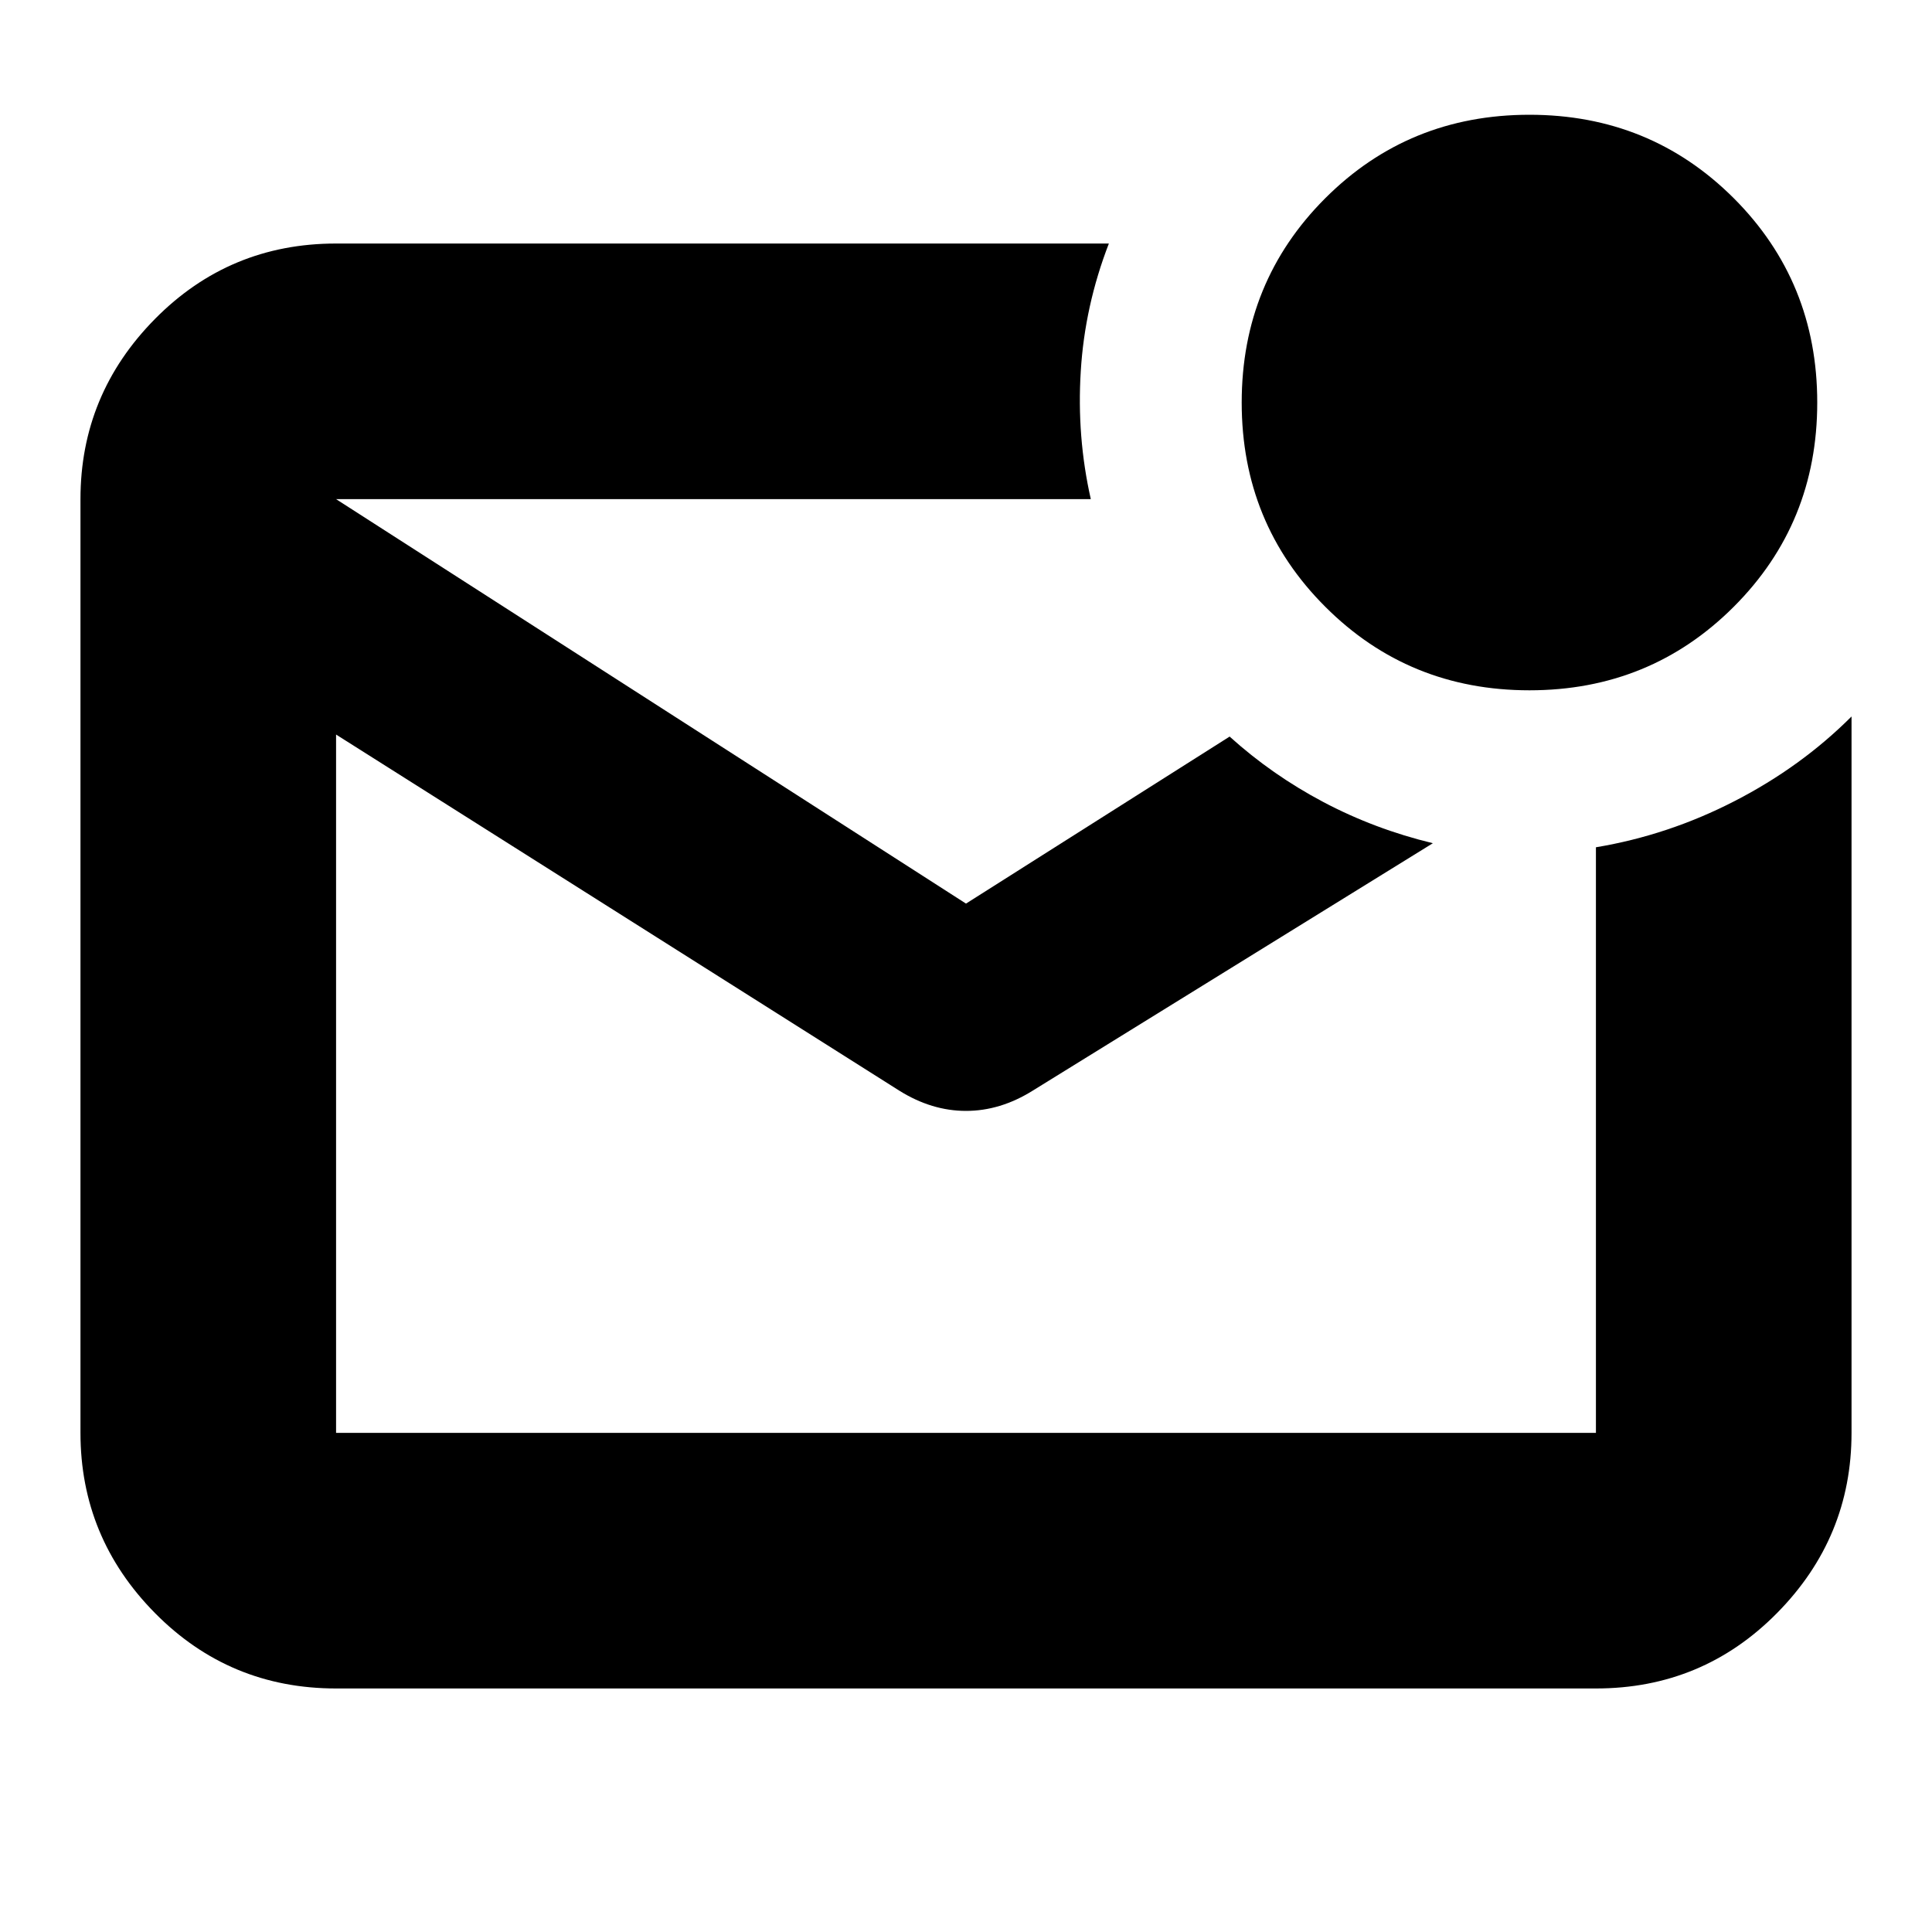 <svg xmlns="http://www.w3.org/2000/svg" height="20" width="20"><path d="M3.479 17.479Q2.375 17.479 1.604 16.698Q0.833 15.917 0.833 14.833V5.167Q0.833 4.083 1.604 3.302Q2.375 2.521 3.479 2.521H11.479Q11.229 3.167 11.188 3.844Q11.146 4.521 11.292 5.167H3.479V14.833Q3.479 14.833 3.479 14.833Q3.479 14.833 3.479 14.833H16.521Q16.521 14.833 16.521 14.833Q16.521 14.833 16.521 14.833V8.771Q17.271 8.646 17.958 8.292Q18.646 7.938 19.167 7.417V14.833Q19.167 15.917 18.396 16.698Q17.625 17.479 16.521 17.479ZM3.479 5.167V14.833Q3.479 14.833 3.479 14.833Q3.479 14.833 3.479 14.833Q3.479 14.833 3.479 14.833Q3.479 14.833 3.479 14.833V5.167Q3.479 5.167 3.479 5.167Q3.479 5.167 3.479 5.167Q3.479 5.167 3.479 5.167Q3.479 5.167 3.479 5.167ZM15.833 7.146Q14.583 7.146 13.719 6.281Q12.854 5.417 12.854 4.167Q12.854 2.917 13.719 2.052Q14.583 1.188 15.833 1.188Q17.083 1.188 17.948 2.052Q18.812 2.917 18.812 4.167Q18.812 5.417 17.948 6.281Q17.083 7.146 15.833 7.146ZM10 9.354 12.729 7.625Q13.167 8.021 13.698 8.302Q14.229 8.583 14.833 8.729L10.688 11.292Q10.354 11.5 10 11.5Q9.646 11.5 9.312 11.292L3.479 7.604Q3.479 7.604 3.479 7.604Q3.479 7.604 3.479 7.604V5.167Q3.479 5.167 3.479 5.167Q3.479 5.167 3.479 5.167Z"/></svg>